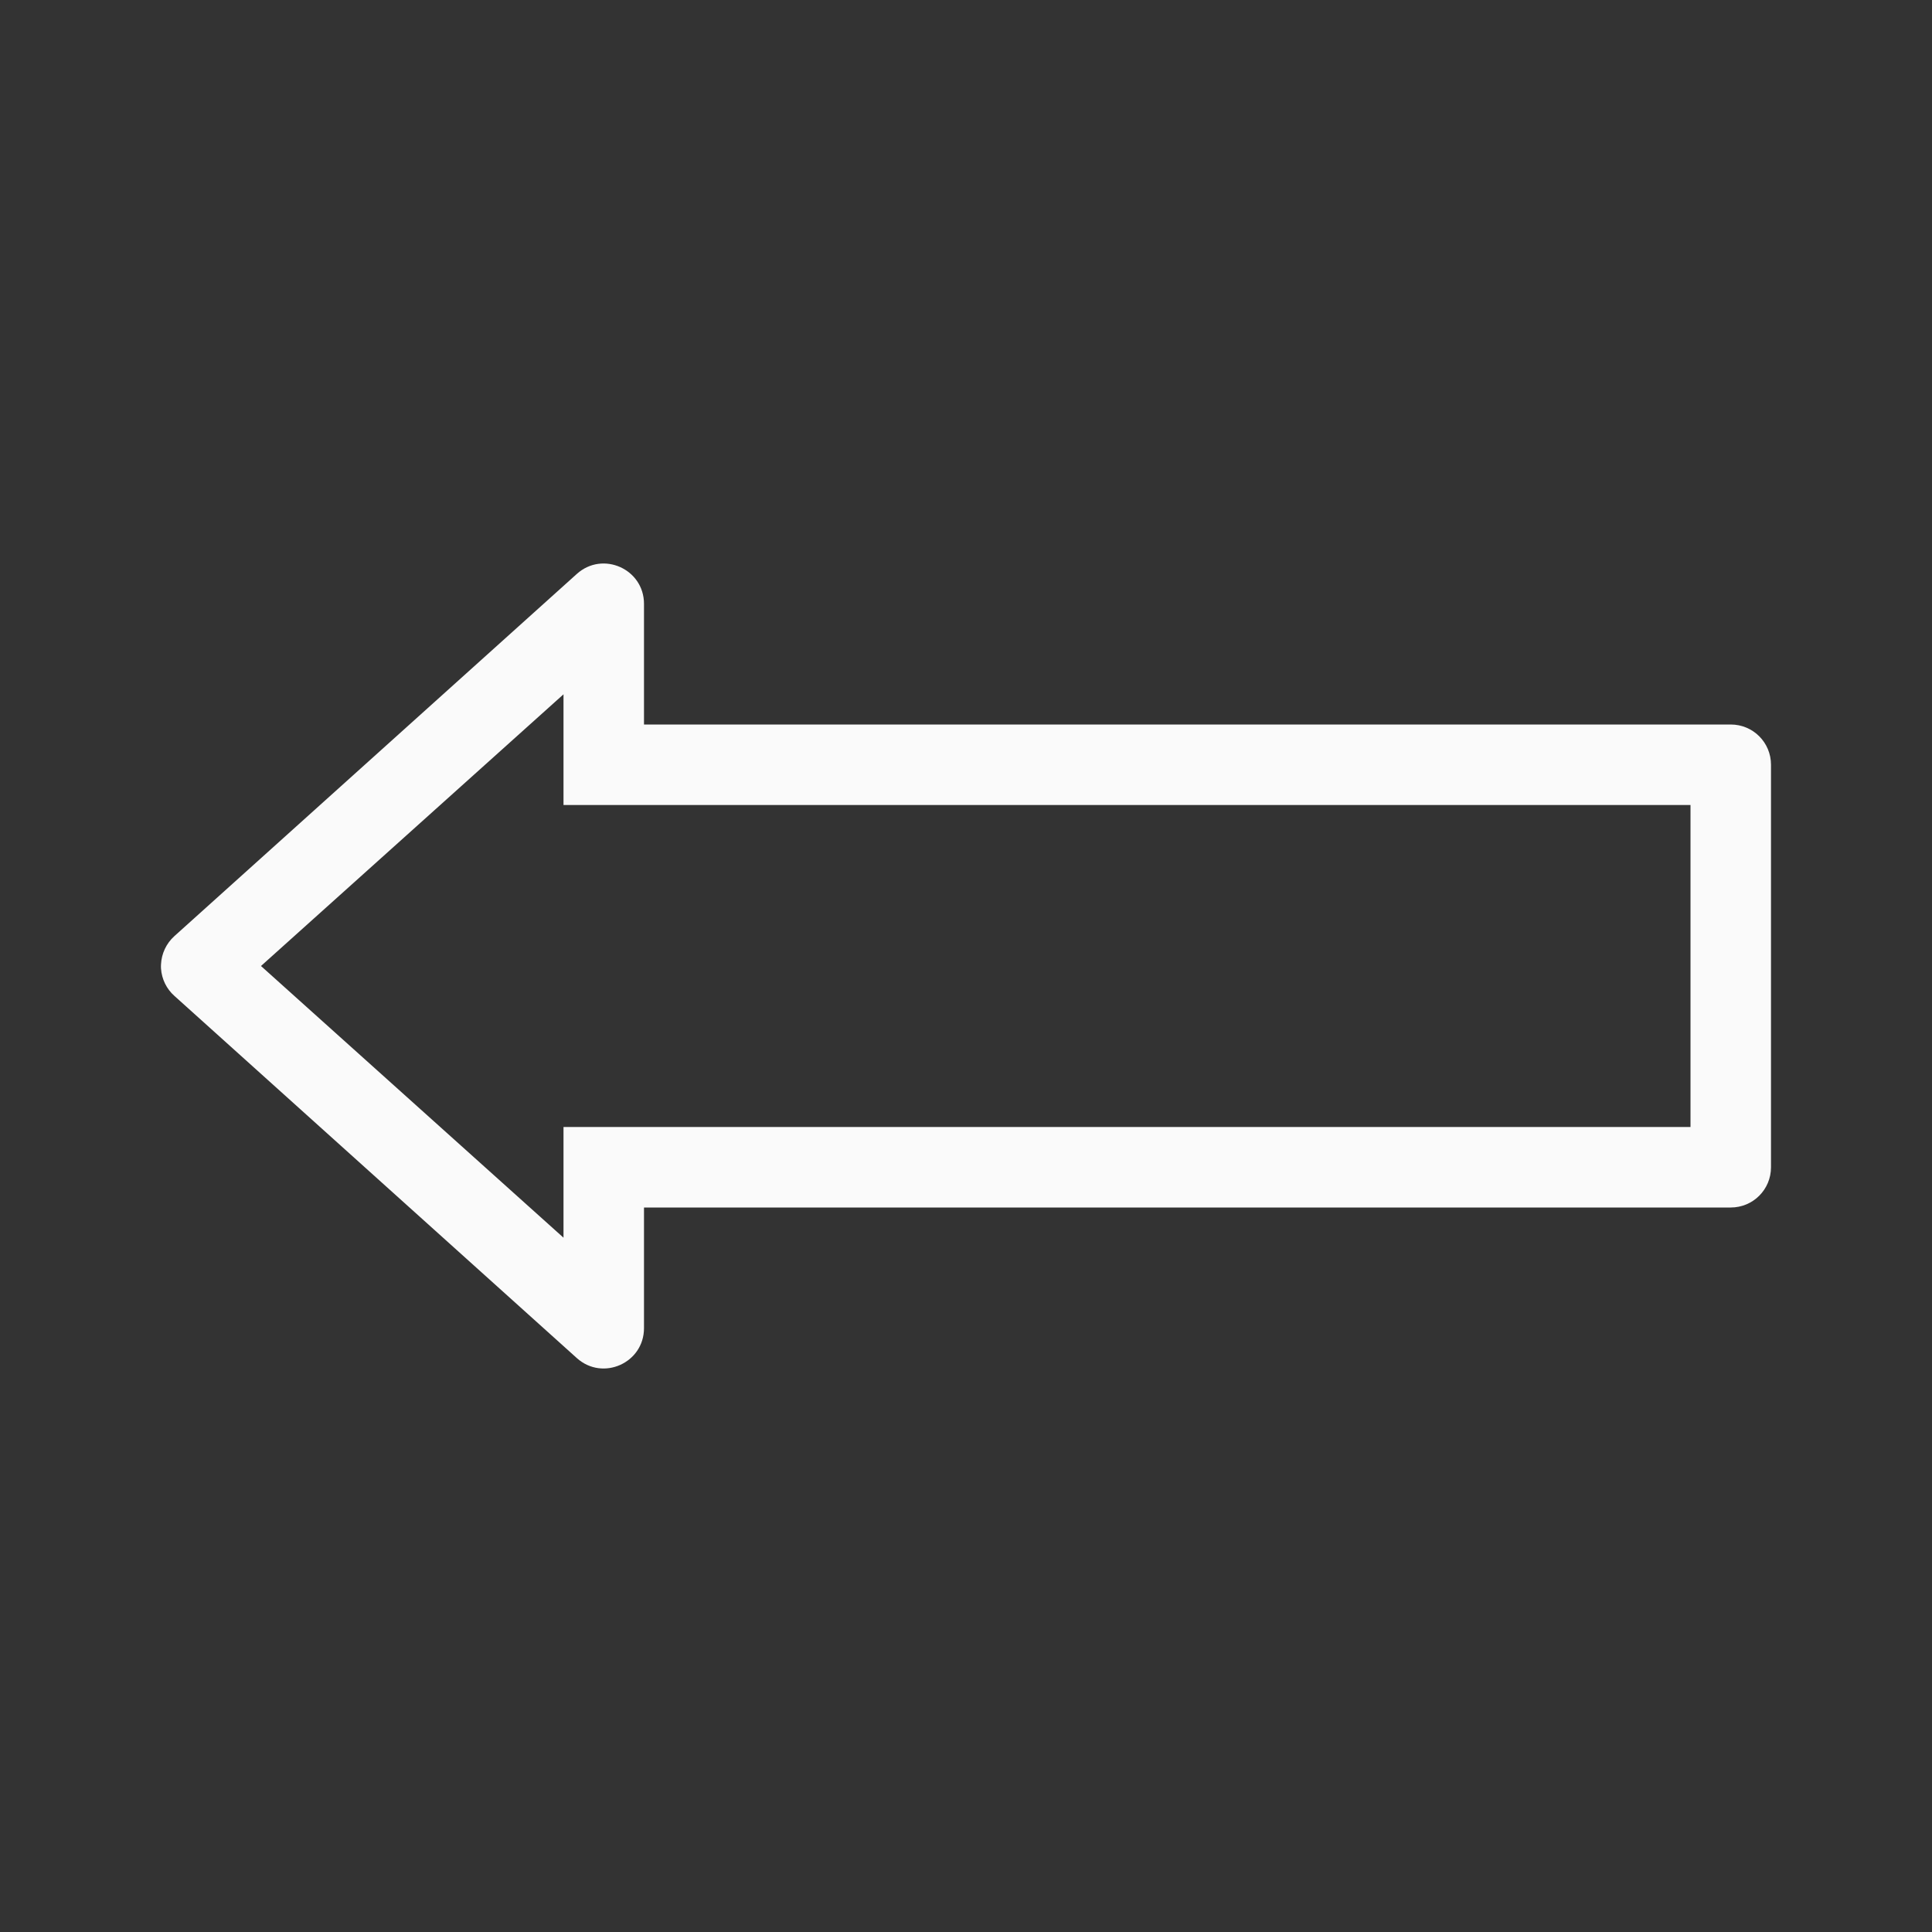 <svg viewBox="0 0 24 24" xmlns="http://www.w3.org/2000/svg"><rect x="0" y="0" width="24" height="24" fill="#333333" stroke="none"/><path d="m2 12.031c.009.131.068.253.166.34l5 4.5c.322.289.833.061.834-.371v-1.5h13.5c.277 0 .5-.223.5-.5v-5c0-.277-.223-.5-.5-.5h-13.5v-1.5c-.001-.432-.512-.66-.834-.371l-5 4.5c-.1.09-.16.217-.166.352-.001.017-.001.034 0 .051zm1.242-.031 3.758-3.375v1.375h14v4h-14v1.375z" fill="#fafafa"/></svg>